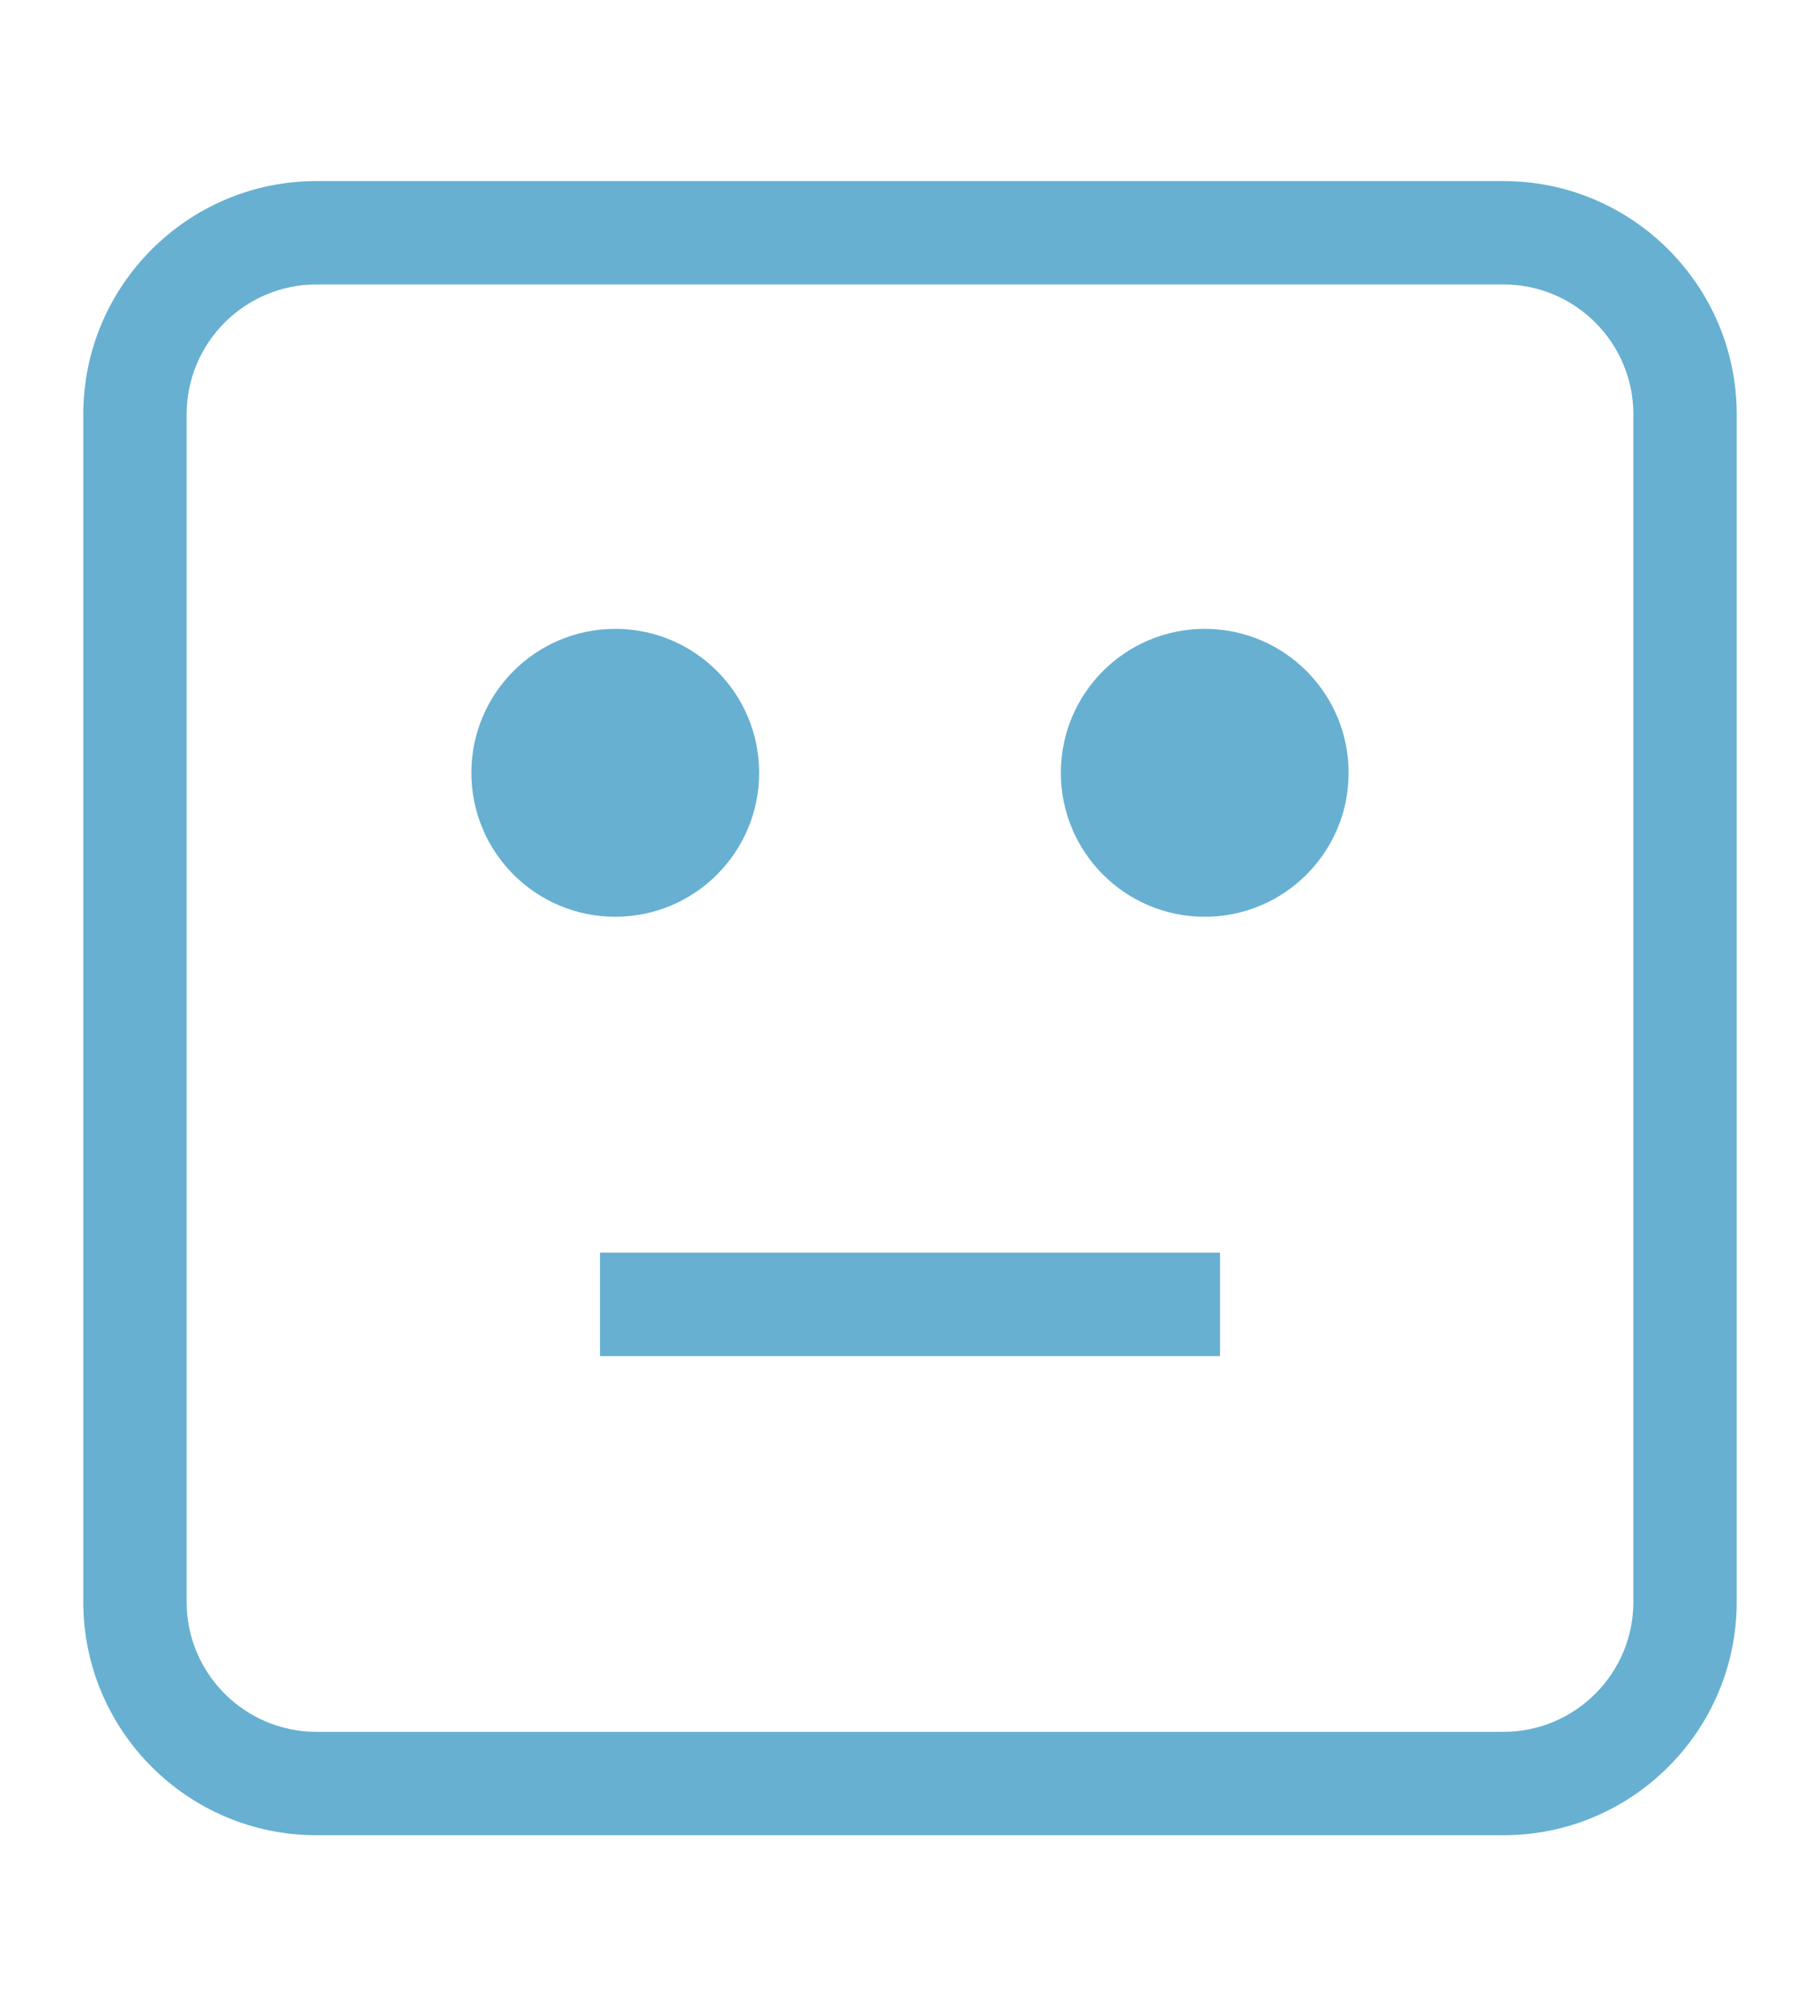 <?xml version="1.0" encoding="utf-8"?>
<!-- Generator: Adobe Illustrator 15.0.0, SVG Export Plug-In . SVG Version: 6.00 Build 0)  -->
<!DOCTYPE svg PUBLIC "-//W3C//DTD SVG 1.1//EN" "http://www.w3.org/Graphics/SVG/1.1/DTD/svg11.dtd">
<svg version="1.1" id="Emoji_neutral" xmlns="http://www.w3.org/2000/svg" xmlns:xlink="http://www.w3.org/1999/xlink" x="0px"
	 y="0px" width="512px" height="566.972px" viewBox="0 229.604 512 566.972" enable-background="new 0 229.604 512 566.972"
	 xml:space="preserve">
<g>
	<path fill="#67B0D1" d="M213.563,446.914c0,22.359-18.127,40.478-40.485,40.478c-22.35,0-40.469-18.119-40.469-40.478
		c0-22.35,18.119-40.477,40.469-40.477C195.436,406.437,213.563,424.564,213.563,446.914L213.563,446.914z M213.563,446.914"/>
	<path fill="#67B0D1" d="M379.392,446.914c0,22.359-18.118,40.478-40.47,40.478c-22.357,0-40.484-18.119-40.484-40.478
		c0-22.35,18.127-40.477,40.484-40.477C361.273,406.437,379.392,424.564,379.392,446.914L379.392,446.914z M379.392,446.914"/>
	<rect x="168.787" y="581.855" fill="#67B0D1" width="174.426" height="29.071"/>
	<path fill="#67B0D1" d="M89.019,745.657h333.962c36.162,0,65.586-29.424,65.586-65.586V346.109
		c0-36.17-29.424-65.586-65.586-65.586H89.019c-36.171,0-65.586,29.416-65.586,65.586v333.962
		C23.433,716.233,52.848,745.657,89.019,745.657L89.019,745.657z M52.504,346.109c0-20.138,16.386-36.515,36.515-36.515h333.962
		c20.138,0,36.515,16.377,36.515,36.515v333.962c0,20.137-16.377,36.515-36.515,36.515H89.019
		c-20.129,0-36.515-16.378-36.515-36.515V346.109z M52.504,346.109"/>
</g>
</svg>
